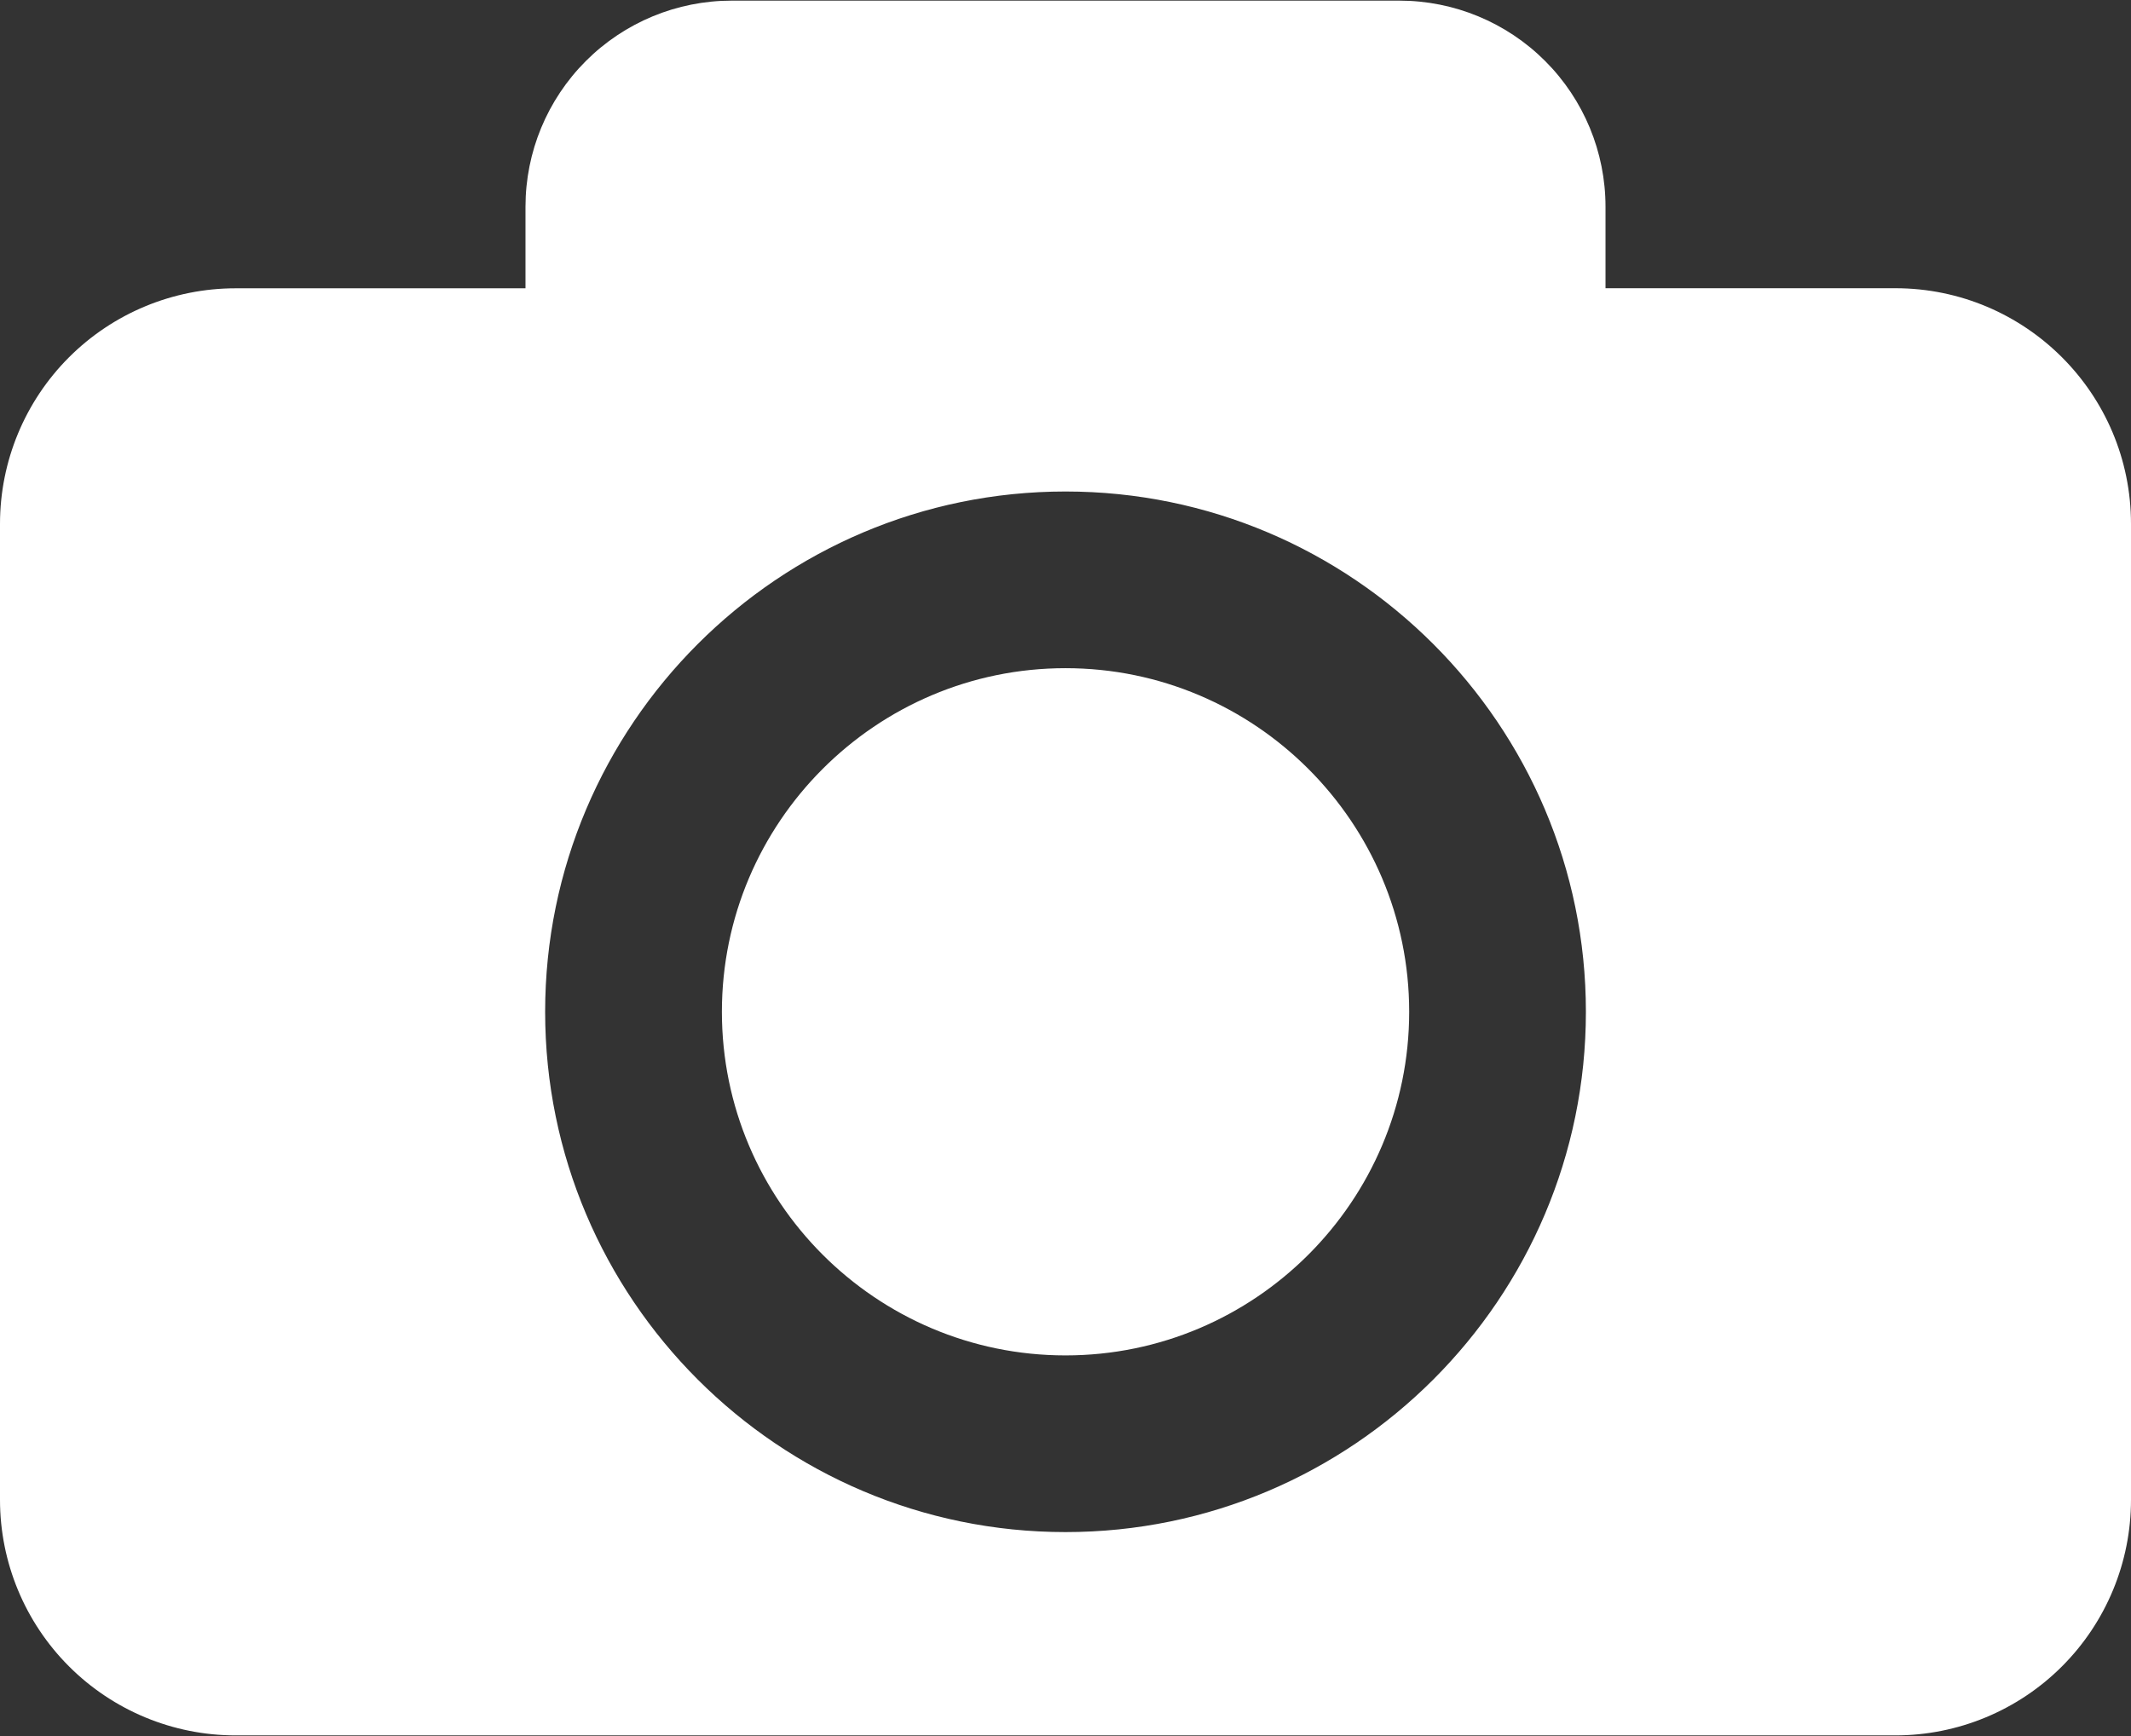 <svg width="54" height="44" viewBox="0 0 54 44" fill="none" xmlns="http://www.w3.org/2000/svg">
<rect x="0" y="0" width="54" height="44" fill="#333333" stroke="none"/>
<path d="M35.709 25.644C35.709 30.446 31.802 34.353 27 34.353C22.198 34.353 18.293 30.446 18.293 25.644C18.293 20.842 22.198 16.935 27 16.935C31.802 16.935 35.709 20.843 35.709 25.644ZM54 13.278V38.013C54 39.597 53.371 41.115 52.251 42.235C51.131 43.355 49.612 43.984 48.029 43.984H5.971C4.387 43.984 2.869 43.355 1.749 42.235C0.629 41.115 0 39.597 0 38.013V13.278C0 11.694 0.629 10.175 1.749 9.055C2.869 7.936 4.387 7.307 5.971 7.307H13.316V5.24C13.316 3.855 13.866 2.526 14.846 1.546C15.826 0.566 17.155 0.016 18.54 0.016H35.46C36.845 0.016 38.174 0.566 39.154 1.546C40.134 2.526 40.684 3.855 40.684 5.24V7.305H48.029C51.326 7.307 54 9.98 54 13.278ZM40.187 25.644C40.187 18.372 34.271 12.457 27 12.457C19.73 12.457 13.814 18.372 13.814 25.644C13.814 32.915 19.73 38.831 27 38.831C34.271 38.831 40.187 32.915 40.187 25.644Z" fill="white"/>
</svg>
